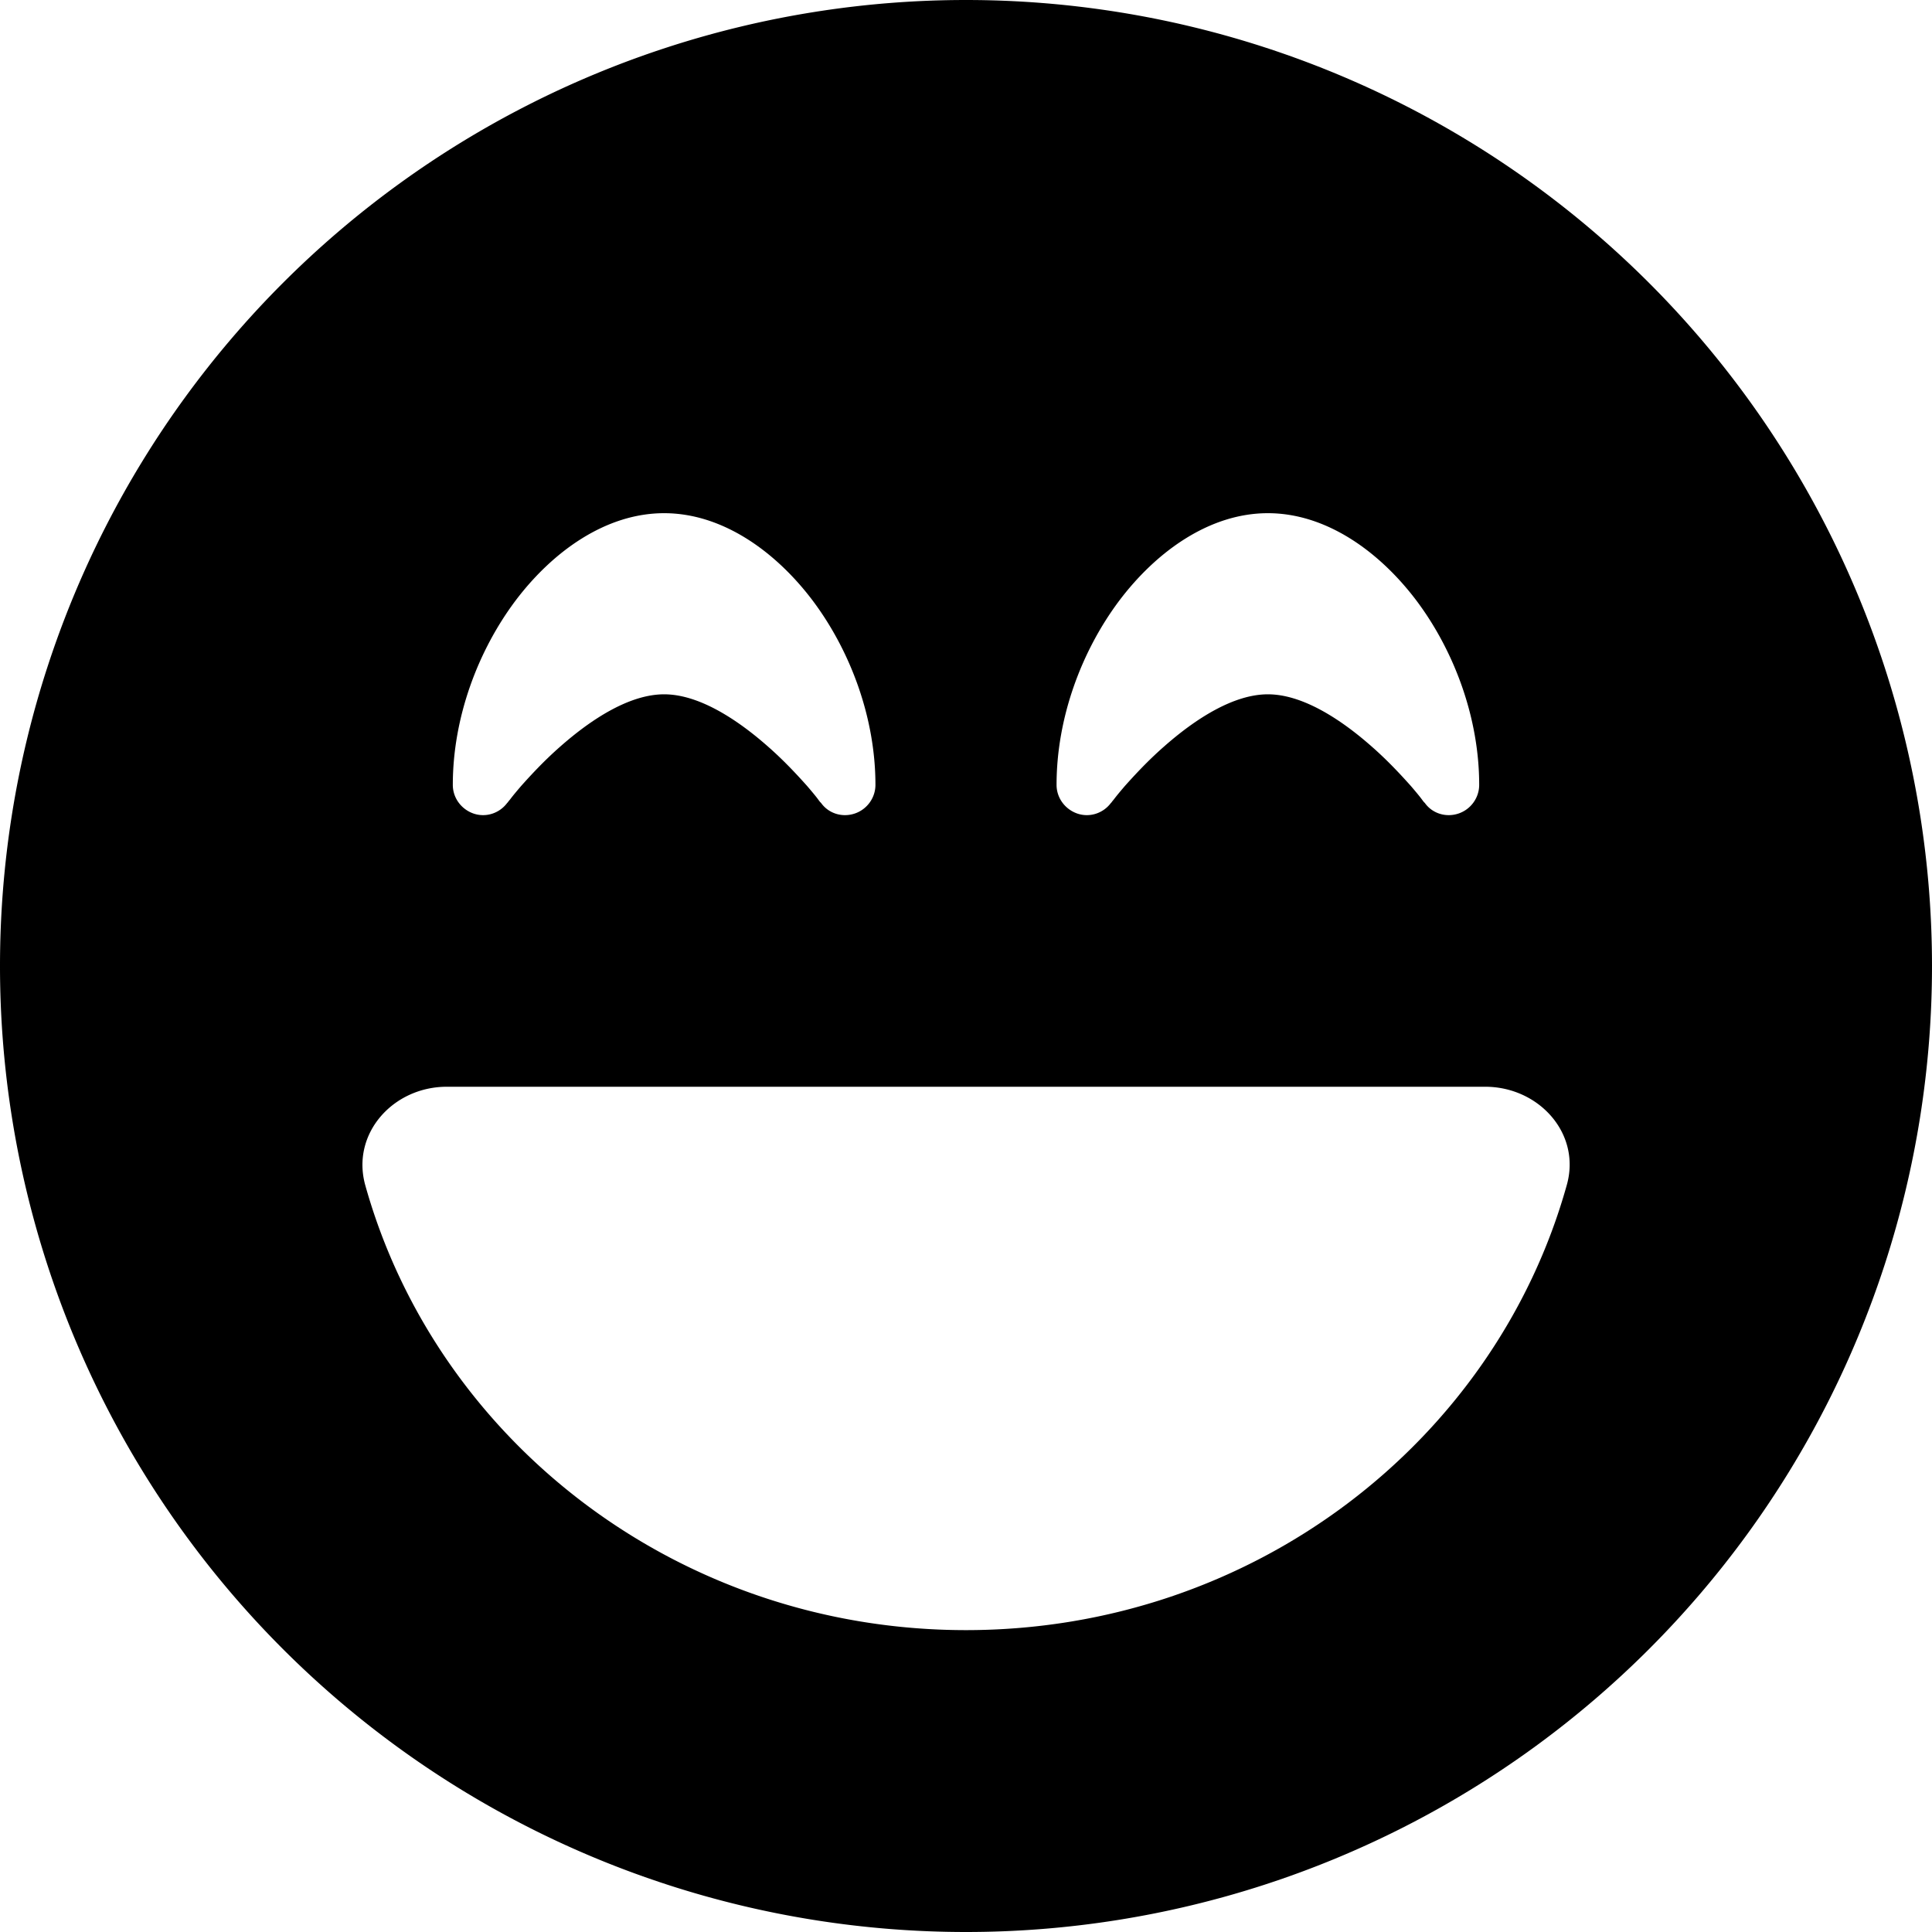 <svg xmlns="http://www.w3.org/2000/svg" viewBox="0 0 512 512"><!--!Font Awesome Free 6.6.0 by @fontawesome - https://fontawesome.com License - https://fontawesome.com/license/free Copyright 2024 Fonticons, Inc.--><path d="M256 512A256 256 0 1 0 256 0a256 256 0 1 0 0 512zM96.8 314.1c-3.8-13.7 7.4-26.1 21.6-26.1l275.2 0c14.2 0 25.5 12.4 21.6 26.1C396.2 382 332.1 432 256 432s-140.2-50-159.2-117.9zM217.6 212.8s0 0 0 0c0 0 0 0 0 0l-.2-.2c-.2-.2-.4-.5-.7-.9c-.6-.8-1.6-2-2.8-3.4c-2.5-2.8-6-6.6-10.2-10.3c-8.8-7.8-18.8-14-27.7-14s-18.9 6.2-27.7 14c-4.2 3.7-7.7 7.5-10.2 10.3c-1.2 1.4-2.2 2.6-2.8 3.4c-.3 .4-.6 .7-.7 .9l-.2 .2c0 0 0 0 0 0c0 0 0 0 0 0s0 0 0 0c-2.1 2.8-5.7 3.9-8.9 2.8s-5.5-4.1-5.5-7.6c0-17.9 6.7-35.6 16.6-48.8c9.8-13 23.9-23.2 39.4-23.2s29.6 10.2 39.4 23.2c9.9 13.2 16.6 30.9 16.6 48.8c0 3.4-2.2 6.5-5.5 7.6s-6.9 0-8.9-2.8c0 0 0 0 0 0s0 0 0 0zm160 0c0 0 0 0 0 0l-.2-.2c-.2-.2-.4-.5-.7-.9c-.6-.8-1.6-2-2.8-3.4c-2.5-2.8-6-6.6-10.2-10.3c-8.8-7.8-18.8-14-27.7-14s-18.9 6.2-27.7 14c-4.2 3.7-7.7 7.5-10.2 10.3c-1.2 1.4-2.2 2.6-2.8 3.4c-.3 .4-.6 .7-.7 .9l-.2 .2c0 0 0 0 0 0c0 0 0 0 0 0s0 0 0 0c-2.1 2.8-5.7 3.9-8.9 2.8s-5.5-4.1-5.5-7.6c0-17.9 6.7-35.6 16.6-48.8c9.8-13 23.9-23.2 39.4-23.2s29.6 10.2 39.4 23.2c9.9 13.2 16.6 30.9 16.6 48.8c0 3.4-2.2 6.5-5.5 7.6s-6.9 0-8.9-2.8c0 0 0 0 0 0s0 0 0 0s0 0 0 0z"/></svg>